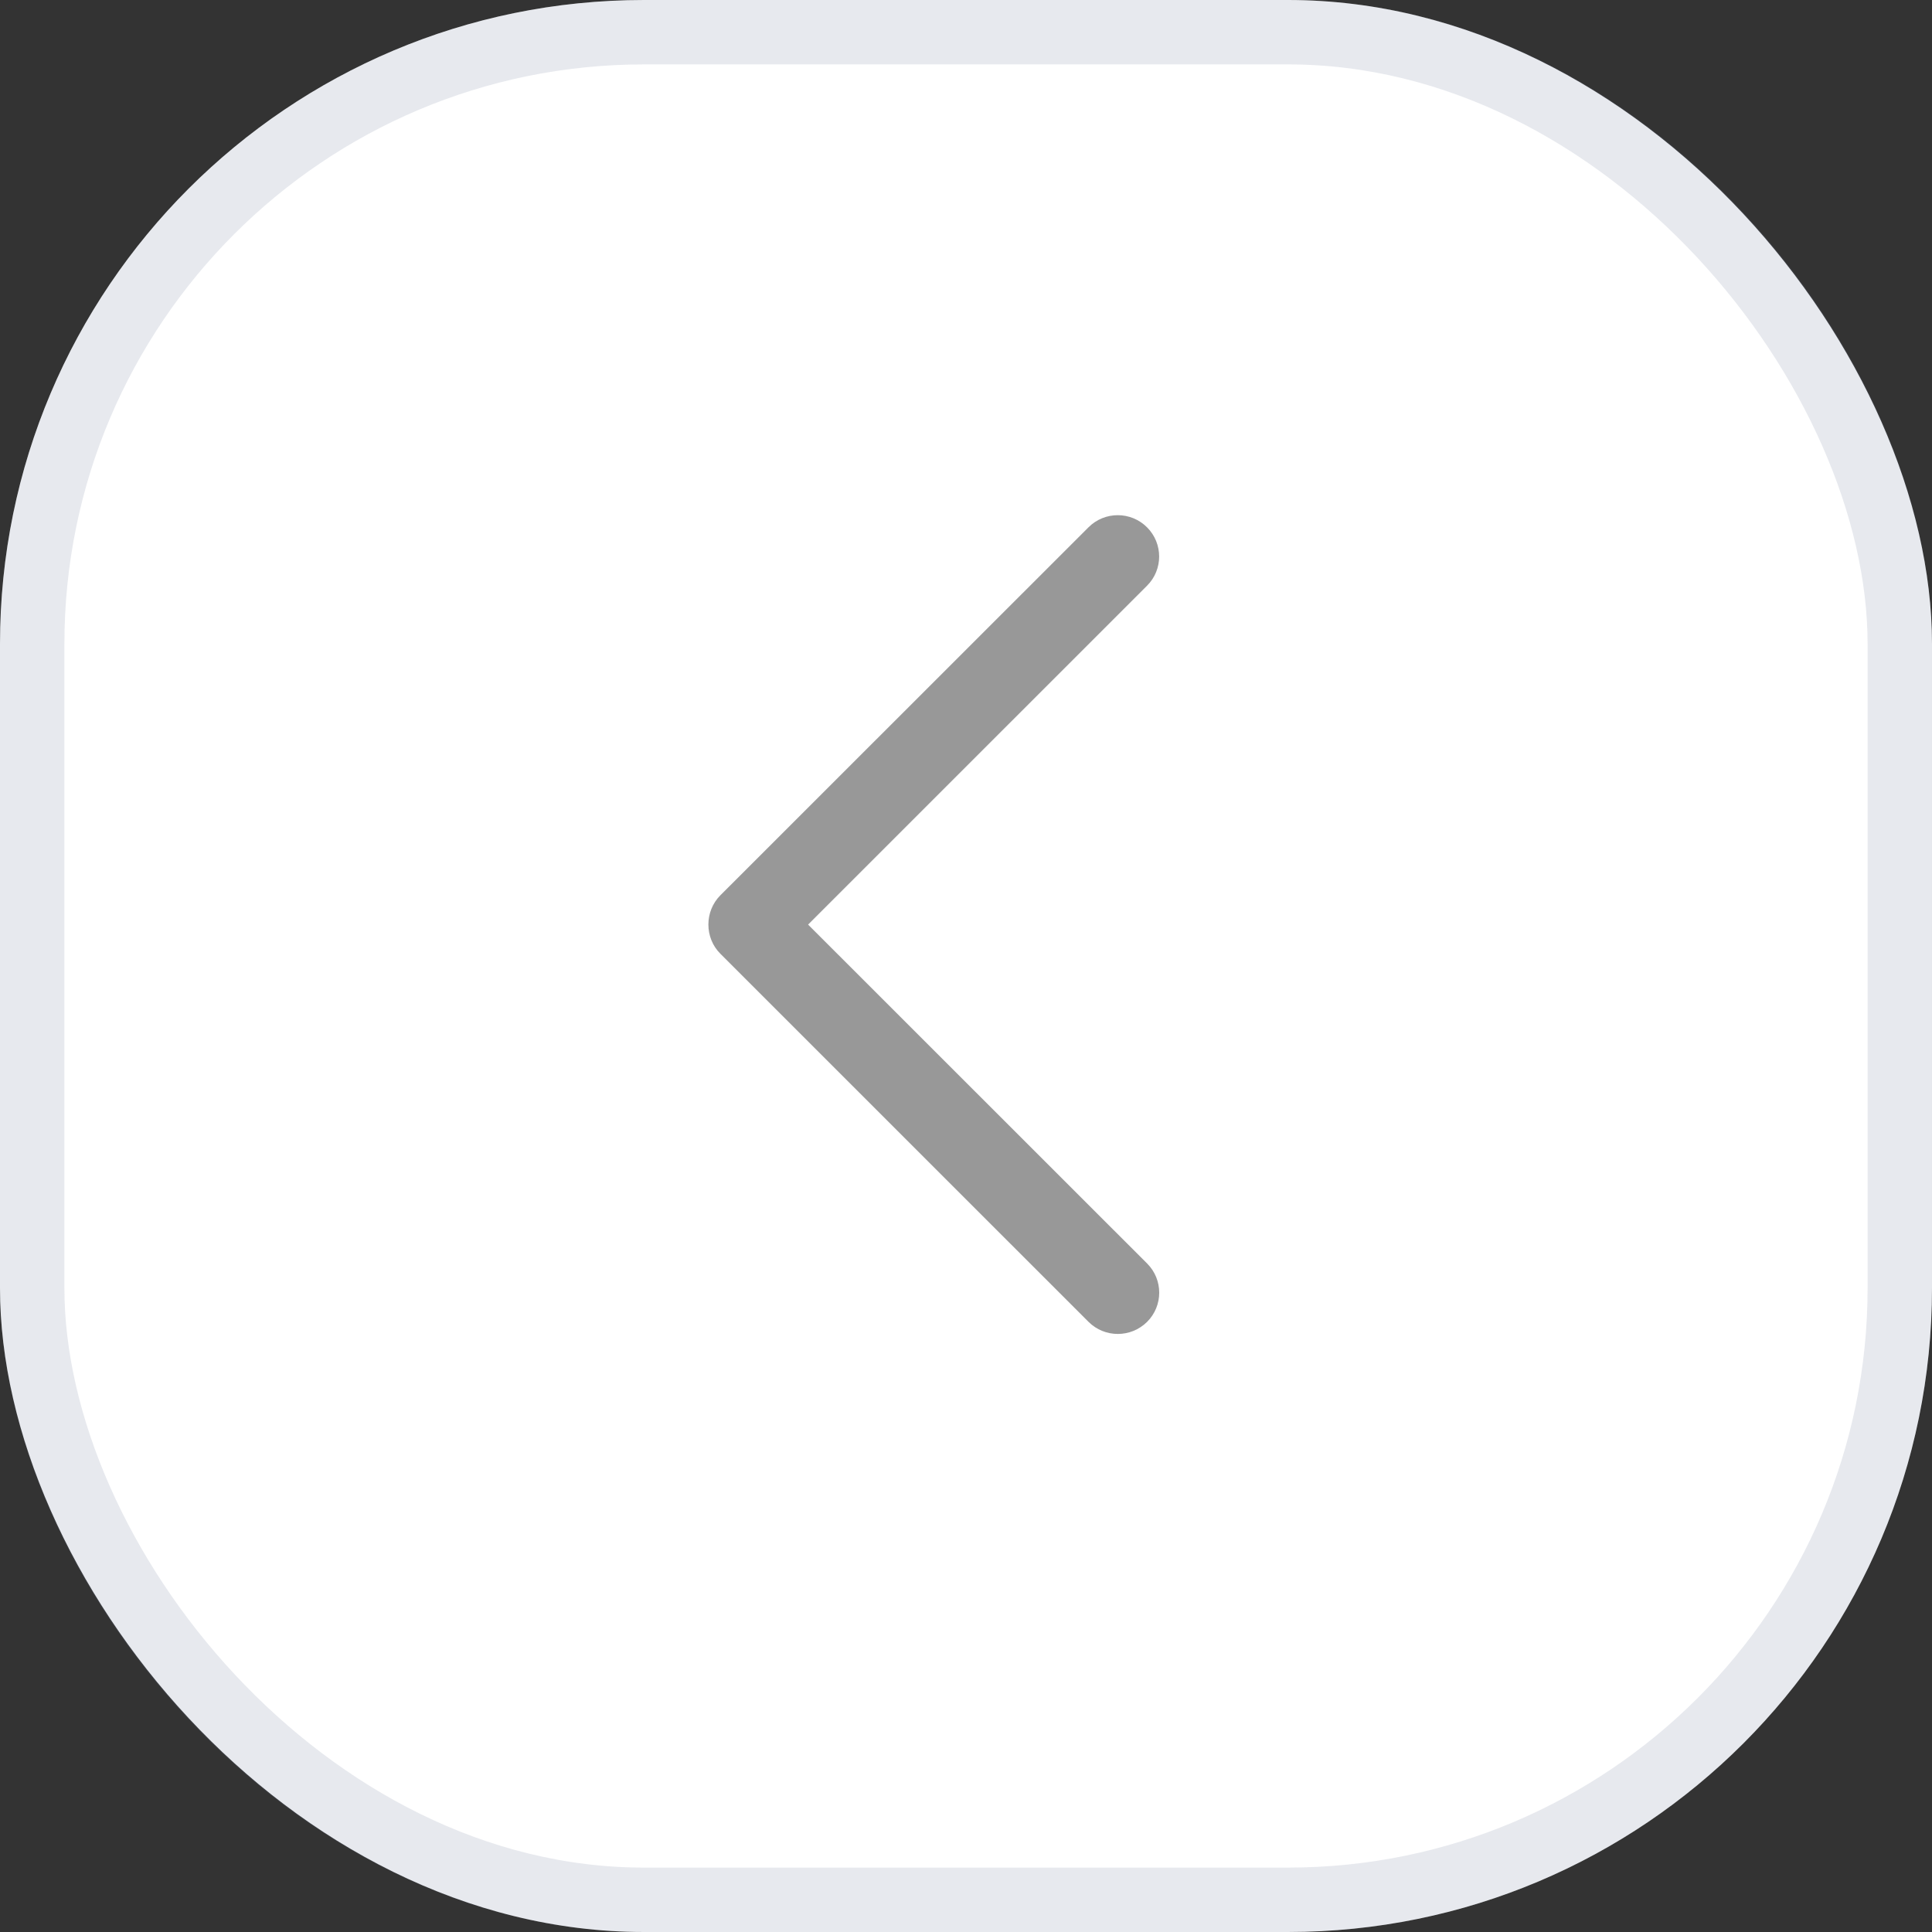 <svg width="30" height="30" viewBox="0 0 30 30" fill="none" xmlns="http://www.w3.org/2000/svg">
<rect x="0" y="0" width="30" height="30" fill="#333333" stroke="none"/>
<rect width="30" height="30" rx="10" fill="white"/>
<rect x="0.5" y="0.5" width="29" height="29" rx="9.5" stroke="#677294" stroke-opacity="0.16"/>
<path d="M11.186 14.81L16.903 20.526C17.154 20.776 17.56 20.776 17.812 20.526C18.063 20.276 18.063 19.869 17.812 19.619L12.548 14.357L17.811 9.095C18.062 8.845 18.062 8.439 17.811 8.188C17.56 7.937 17.153 7.937 16.902 8.188L11.185 13.903C10.938 14.151 10.938 14.563 11.186 14.81Z" fill="#989898"/>
</svg>
